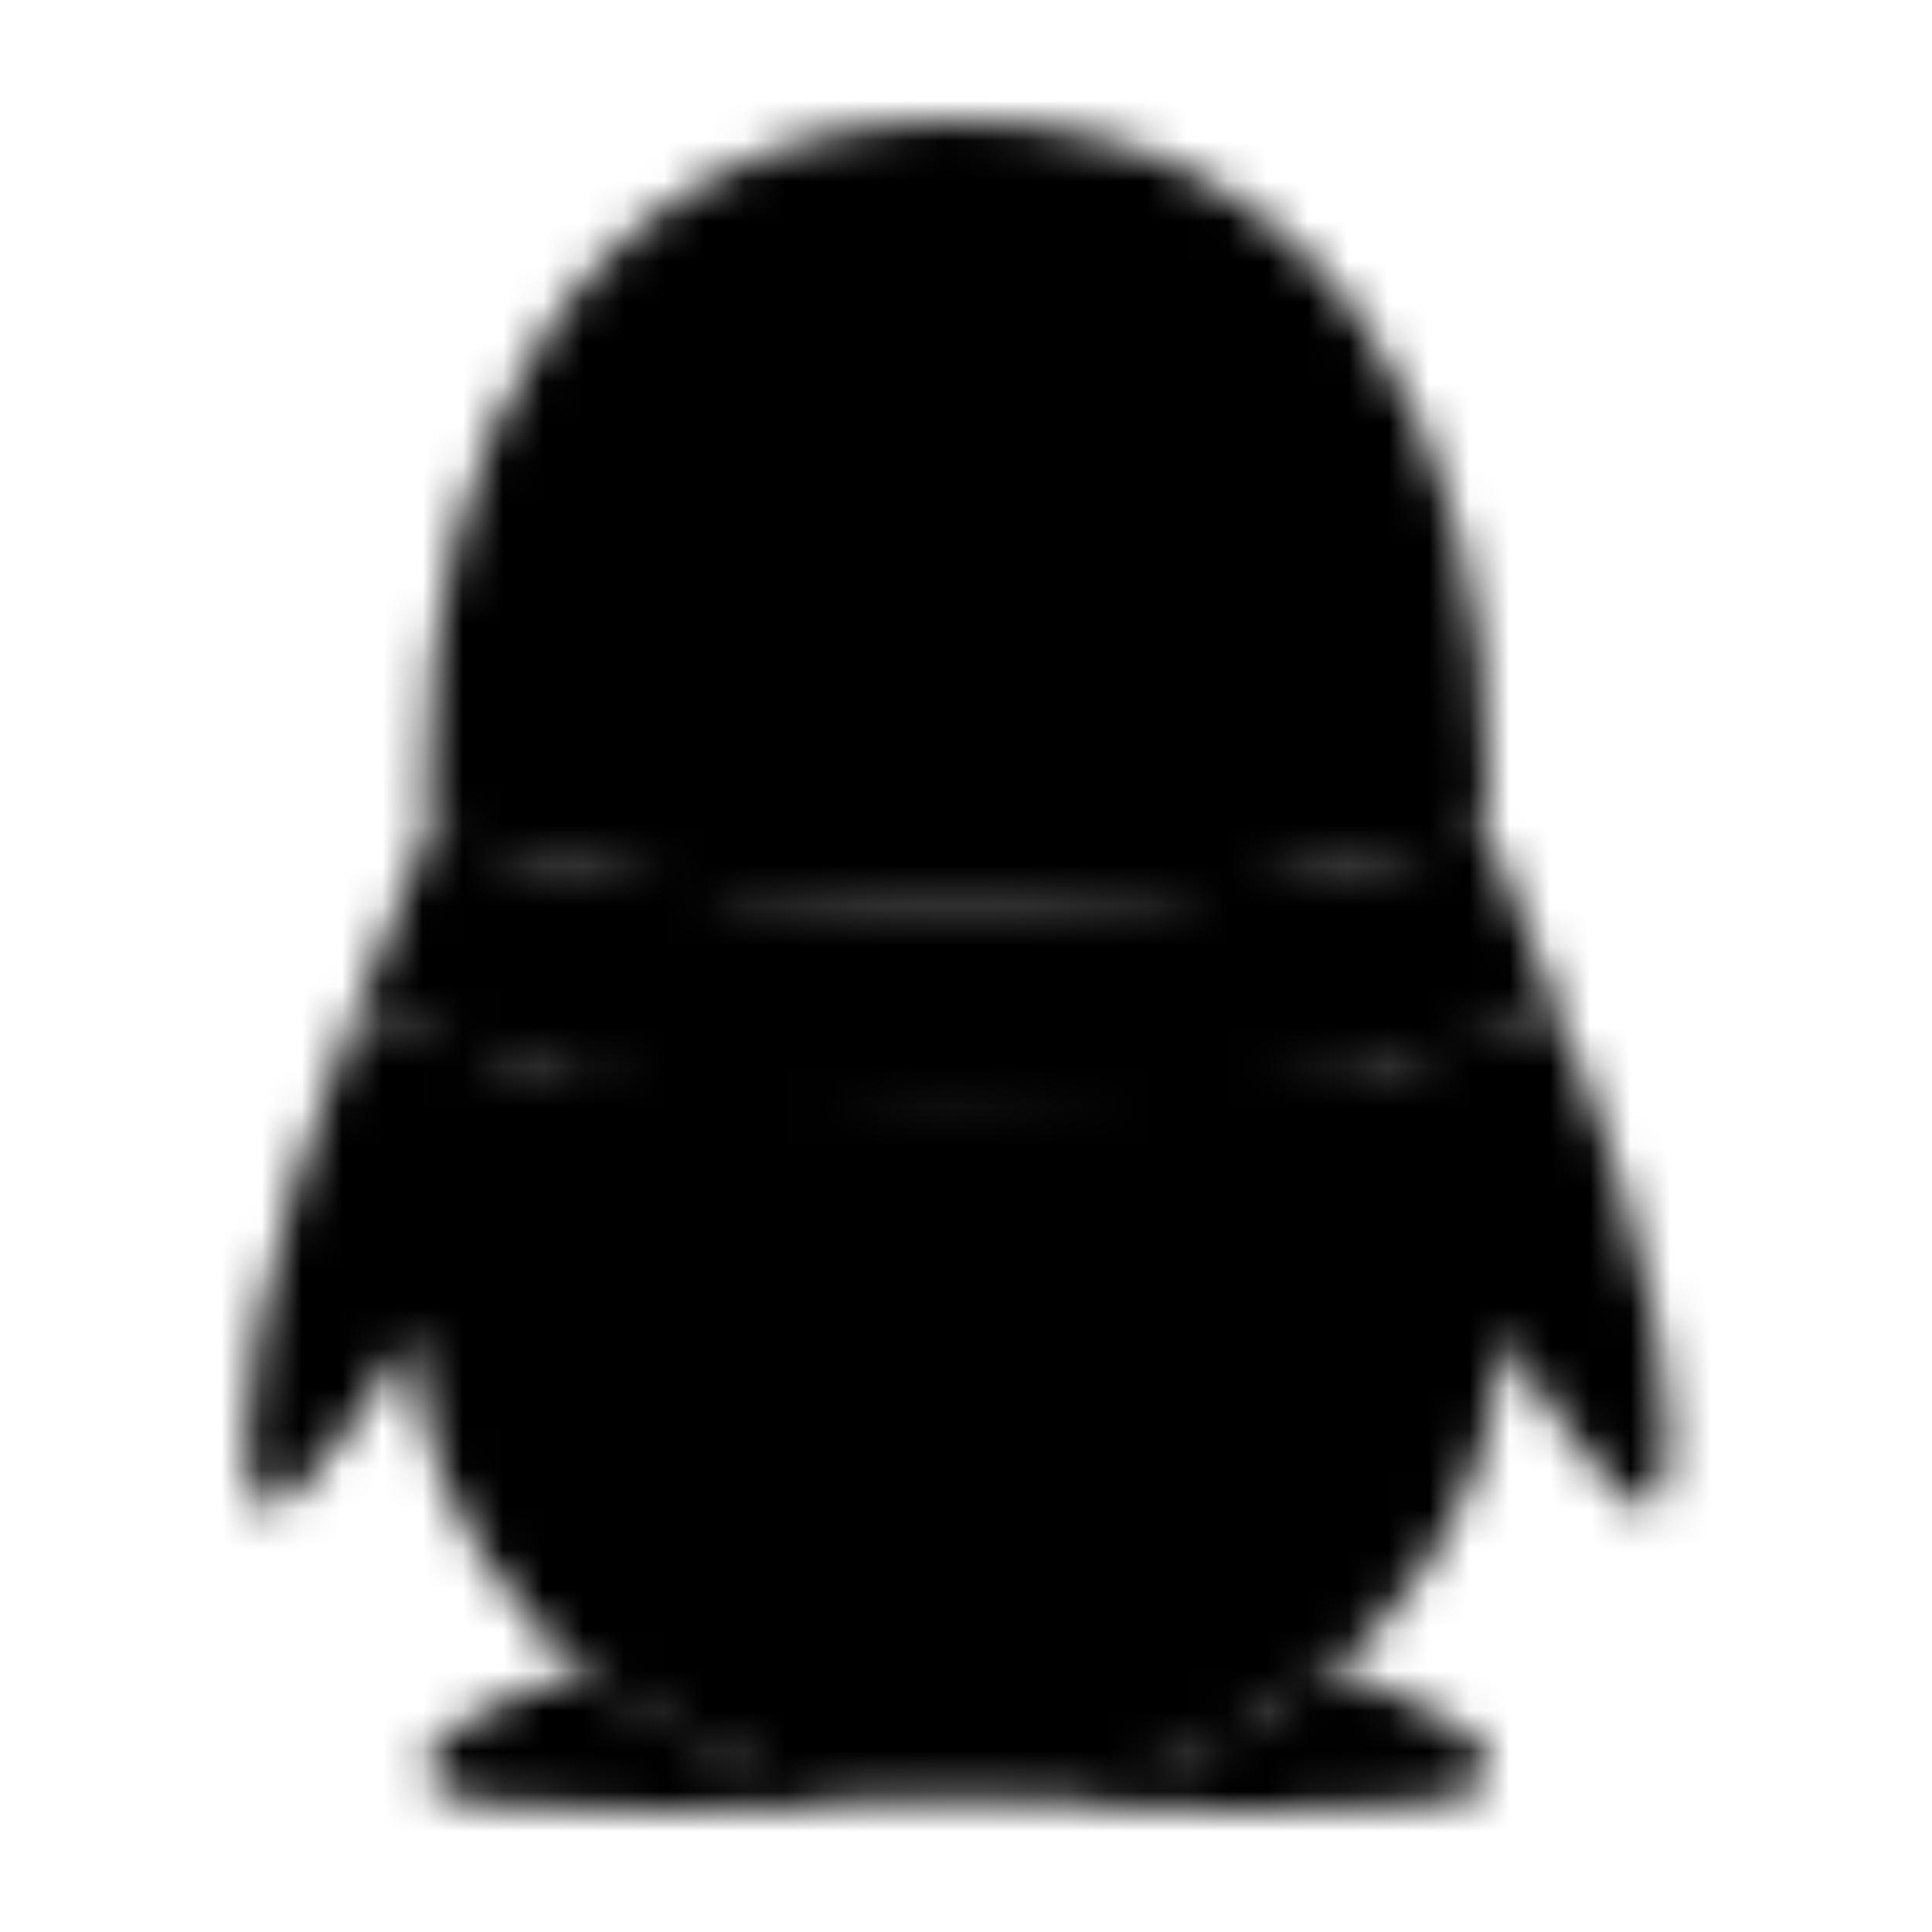 <svg xmlns="http://www.w3.org/2000/svg" xmlns:xlink="http://www.w3.org/1999/xlink" width="48" height="48" viewBox="0 0 48 48"><mask id="svgIDa"><g fill="none"><path fill="#fff" d="M23.794 44.518c-3.659 0-7.017-1.225-9.179-3.053c-1.098.328-2.502.855-3.389 1.51c-.759.56-.664 1.13-.527 1.361c.6 1.013 10.296.647 13.095.332v-.15Zm0 0c3.659 0 7.016-1.225 9.179-3.053c1.097.328 2.502.855 3.389 1.51c.758.56.663 1.13.526 1.361c-.6 1.013-10.295.647-13.094.332v-.15Z"/><path fill="#fff" d="M23.814 22.591c6.042-.04 10.884-1.21 12.525-1.658c.39-.107.6-.3.6-.3c.001-.055.025-.983.025-1.462c0-8.066-3.808-16.17-13.172-16.171c-9.364 0-13.171 8.105-13.171 16.171c0 .48.023 1.407.025 1.462c0 0 .17.18.481.267c1.515.421 6.448 1.65 12.643 1.691h.044Zm16.418 6.72c-.375-1.206-.886-2.61-1.404-3.96c0 0-.297-.037-.448.006c-4.645 1.35-10.275 2.21-14.566 2.158h-.044c-4.267.05-9.858-.8-14.488-2.136c-.177-.05-.526-.029-.526-.029c-.518 1.35-1.029 2.756-1.403 3.96c-1.786 5.748-1.208 8.126-.767 8.18c.945.114 3.68-4.327 3.68-4.327c0 4.513 4.073 11.441 13.403 11.505h.247c9.329-.064 13.403-6.992 13.403-11.505c0 0 2.734 4.44 3.68 4.327c.44-.054 1.019-2.432-.767-8.18Z"/><path fill="#000" d="M20.46 14.916c-1.27.057-2.355-1.39-2.423-3.23c-.07-1.84.904-3.378 2.174-3.436c1.27-.057 2.354 1.39 2.423 3.23c.07 1.84-.904 3.38-2.174 3.436Zm9.088-3.23c-.068 1.84-1.153 3.287-2.424 3.23c-1.27-.057-2.242-1.595-2.173-3.436c.069-1.84 1.154-3.286 2.423-3.23c1.27.058 2.243 1.596 2.174 3.437Zm2.257 5.828c-.34-.751-3.758-1.59-7.99-1.59h-.046c-4.232 0-7.65.839-7.99 1.59a.253.253 0 0 0-.025.108c0 .052.017.102.047.145c.286.416 4.082 2.477 7.968 2.477h.046c3.886 0 7.682-2.06 7.968-2.477a.256.256 0 0 0 .047-.146a.25.25 0 0 0-.025-.106"/><path fill="#fff" d="M22.022 11.714c.058.727-.34 1.373-.89 1.443c-.549.07-1.04-.461-1.1-1.188c-.057-.727.341-1.373.89-1.443c.55-.071 1.042.461 1.1 1.188Zm3.49.243c.112-.201.877-1.259 2.46-.874c.415.102.608.25.648.309c.06.086.077.21.016.375c-.12.329-.369.32-.506.256c-.09-.042-1.192-.777-2.208.32c-.07.075-.195.1-.313.012c-.119-.09-.167-.272-.097-.398Z"/><path fill="#000" d="M23.814 27.25h-.045c-2.918.035-6.455-.351-9.882-1.027c-.293 1.699-.47 3.834-.318 6.38c.384 6.433 4.205 10.478 10.104 10.536h.24c5.898-.058 9.718-4.103 10.103-10.537c.152-2.546-.025-4.68-.319-6.379c-3.426.676-6.965 1.063-9.883 1.027"/><path fill="#fff" d="M15.504 26.712v6.332s2.9.585 5.807.18v-5.841a53.39 53.39 0 0 1-5.807-.671Z"/><path fill="#fff" d="M36.938 20.634s-5.642 1.78-13.124 1.831h-.044c-7.47-.05-13.105-1.825-13.124-1.831l-1.89 4.716c4.726 1.425 10.584 2.343 15.014 2.29h.044c4.43.053 10.287-.865 15.014-2.29l-1.89-4.716Z"/></g></mask><path fill="currentColor" d="M0 0h48v48H0z" mask="url(#svgIDa)"/></svg>